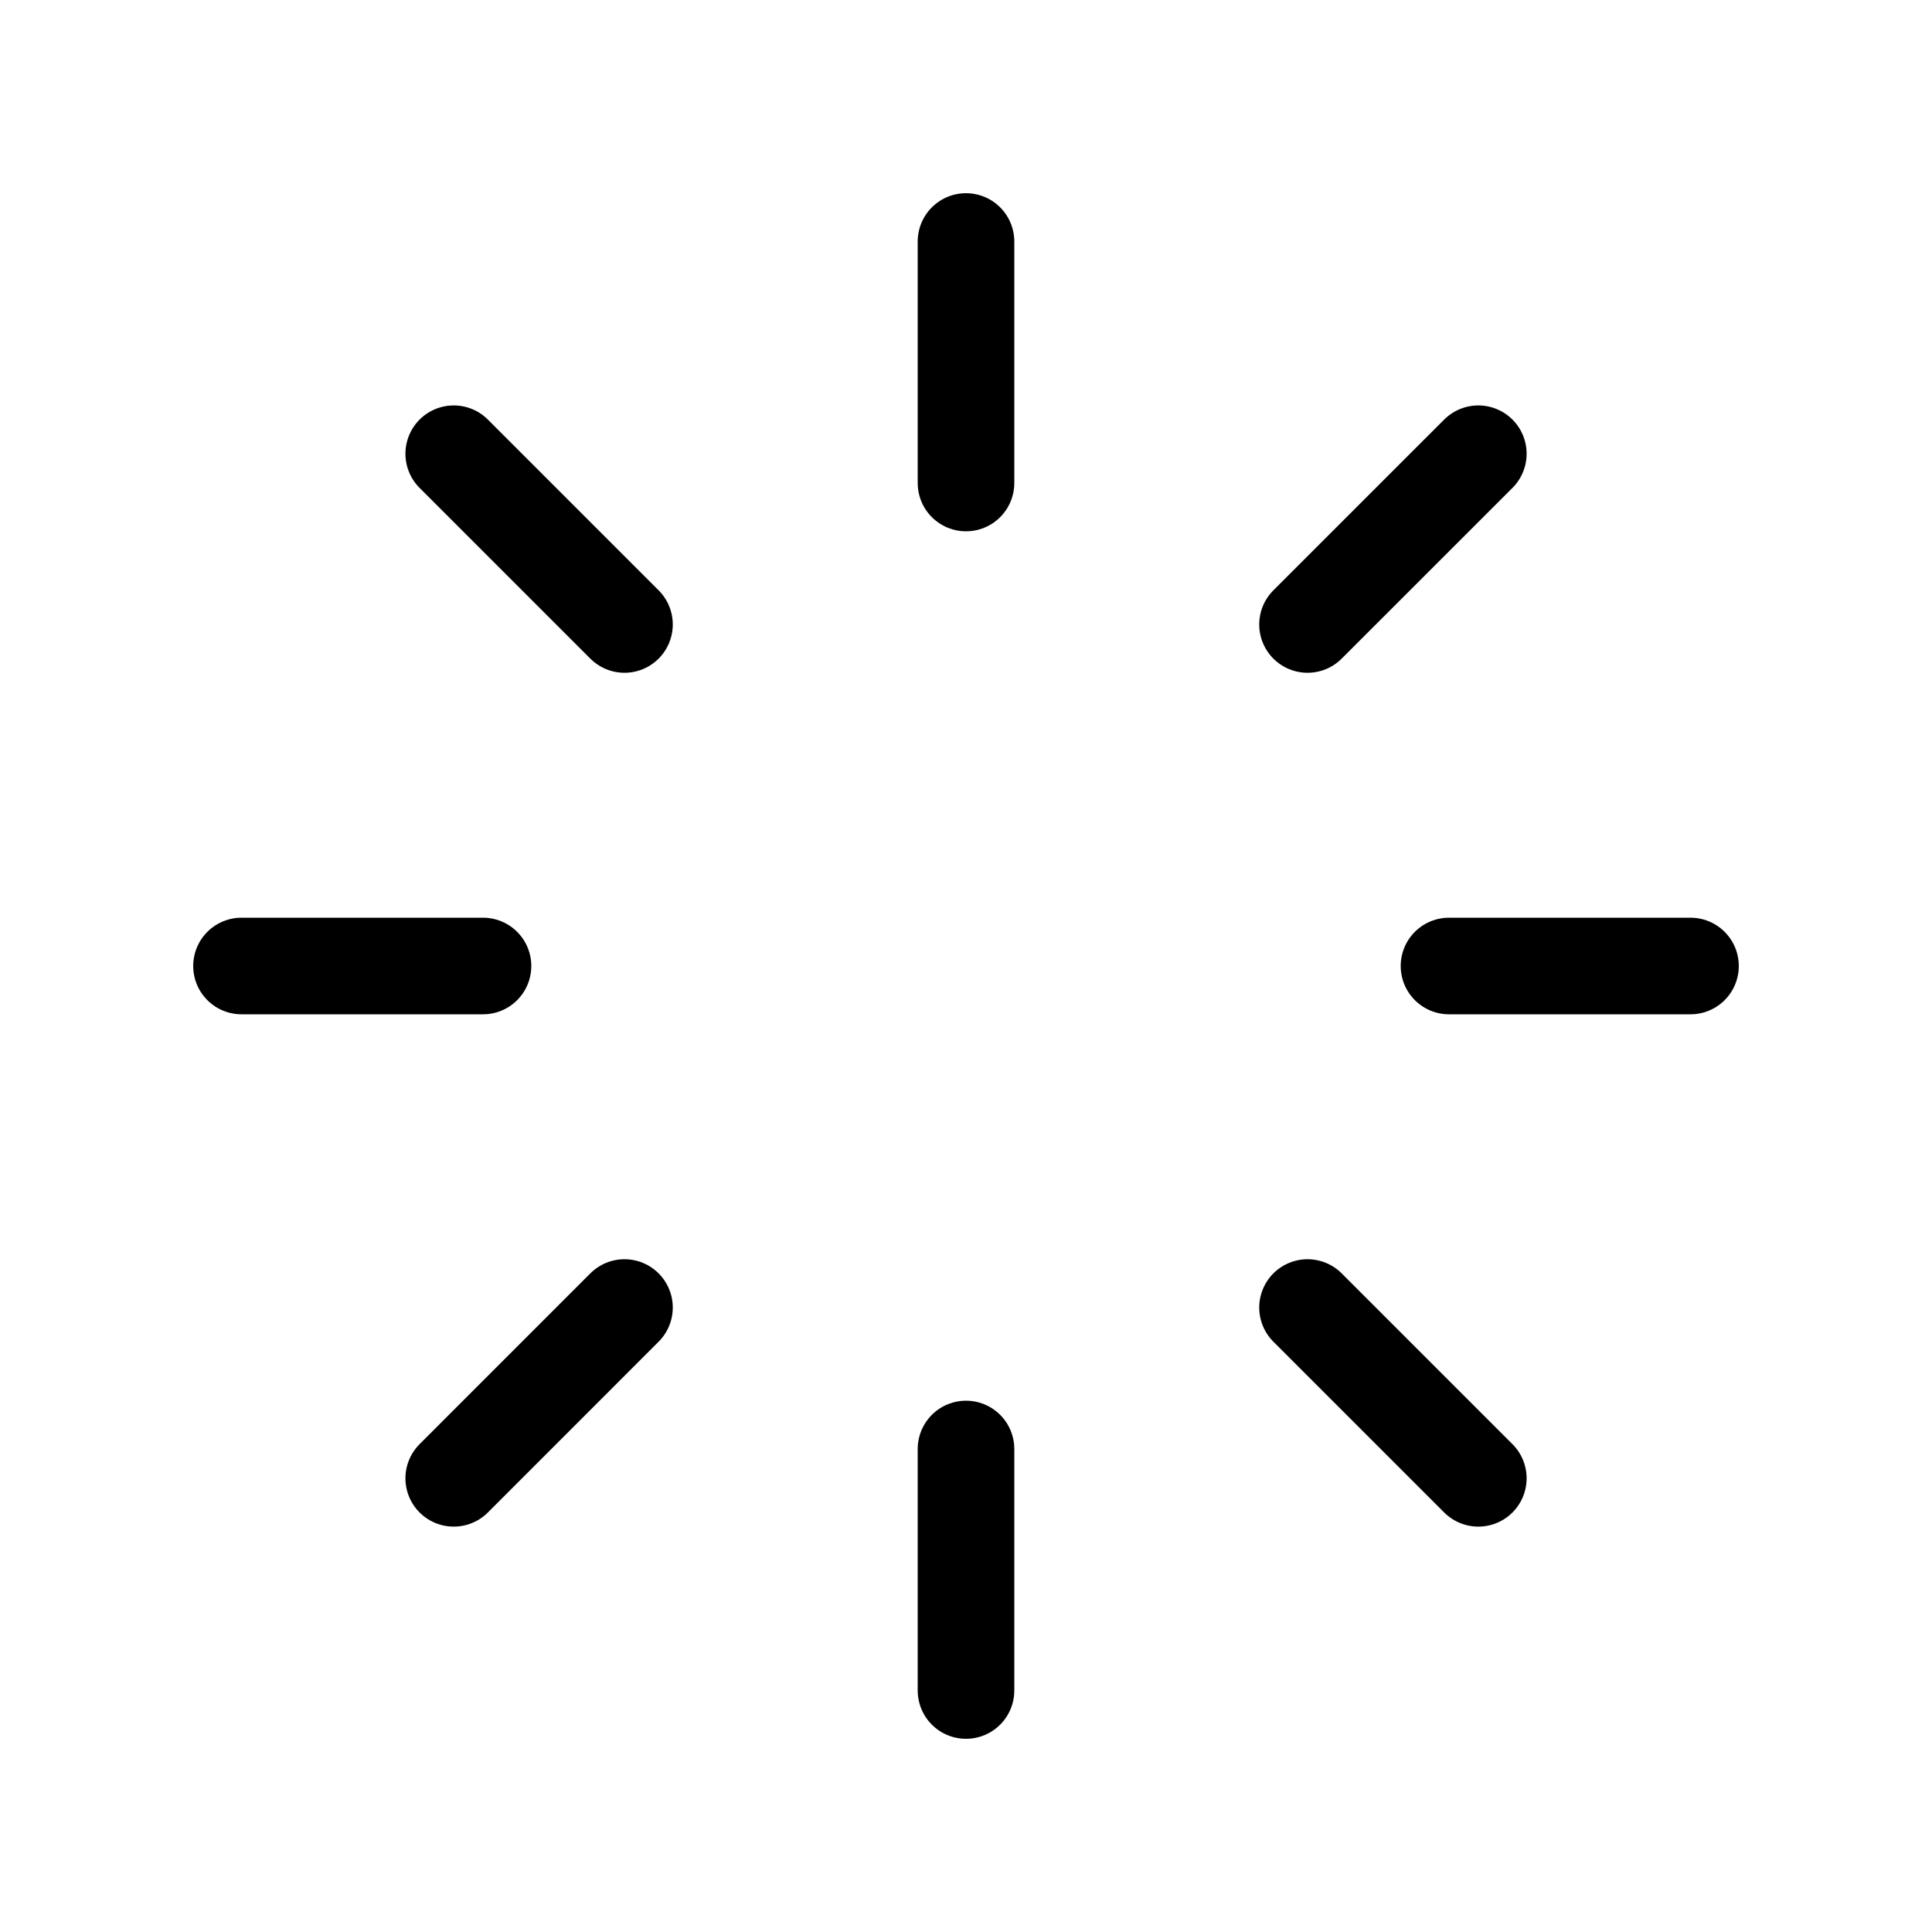 <svg  viewBox="0 0 40 40" fill="none" xmlns="http://www.w3.org/2000/svg">
<g id="Spinner">
<path id="Vector" d="M20 5V10" stroke="currentColor" stroke-width="2" stroke-linecap="round" stroke-linejoin="round"/>
<path id="Vector_2" d="M30.607 9.394L27.071 12.929" stroke="currentColor" stroke-width="2" stroke-linecap="round" stroke-linejoin="round"/>
<path id="Vector_3" d="M35 20H30" stroke="currentColor" stroke-width="2" stroke-linecap="round" stroke-linejoin="round"/>
<path id="Vector_4" d="M30.607 30.607L27.071 27.071" stroke="currentColor" stroke-width="2" stroke-linecap="round" stroke-linejoin="round"/>
<path id="Vector_5" d="M20 35V30" stroke="currentColor" stroke-width="2" stroke-linecap="round" stroke-linejoin="round"/>
<path id="Vector_6" d="M9.394 30.607L12.929 27.071" stroke="currentColor" stroke-width="2" stroke-linecap="round" stroke-linejoin="round"/>
<path id="Vector_7" d="M5 20H10" stroke="currentColor" stroke-width="2" stroke-linecap="round" stroke-linejoin="round"/>
<path id="Vector_8" d="M9.394 9.394L12.929 12.929" stroke="currentColor" stroke-width="2" stroke-linecap="round" stroke-linejoin="round"/>
</g>
</svg>

